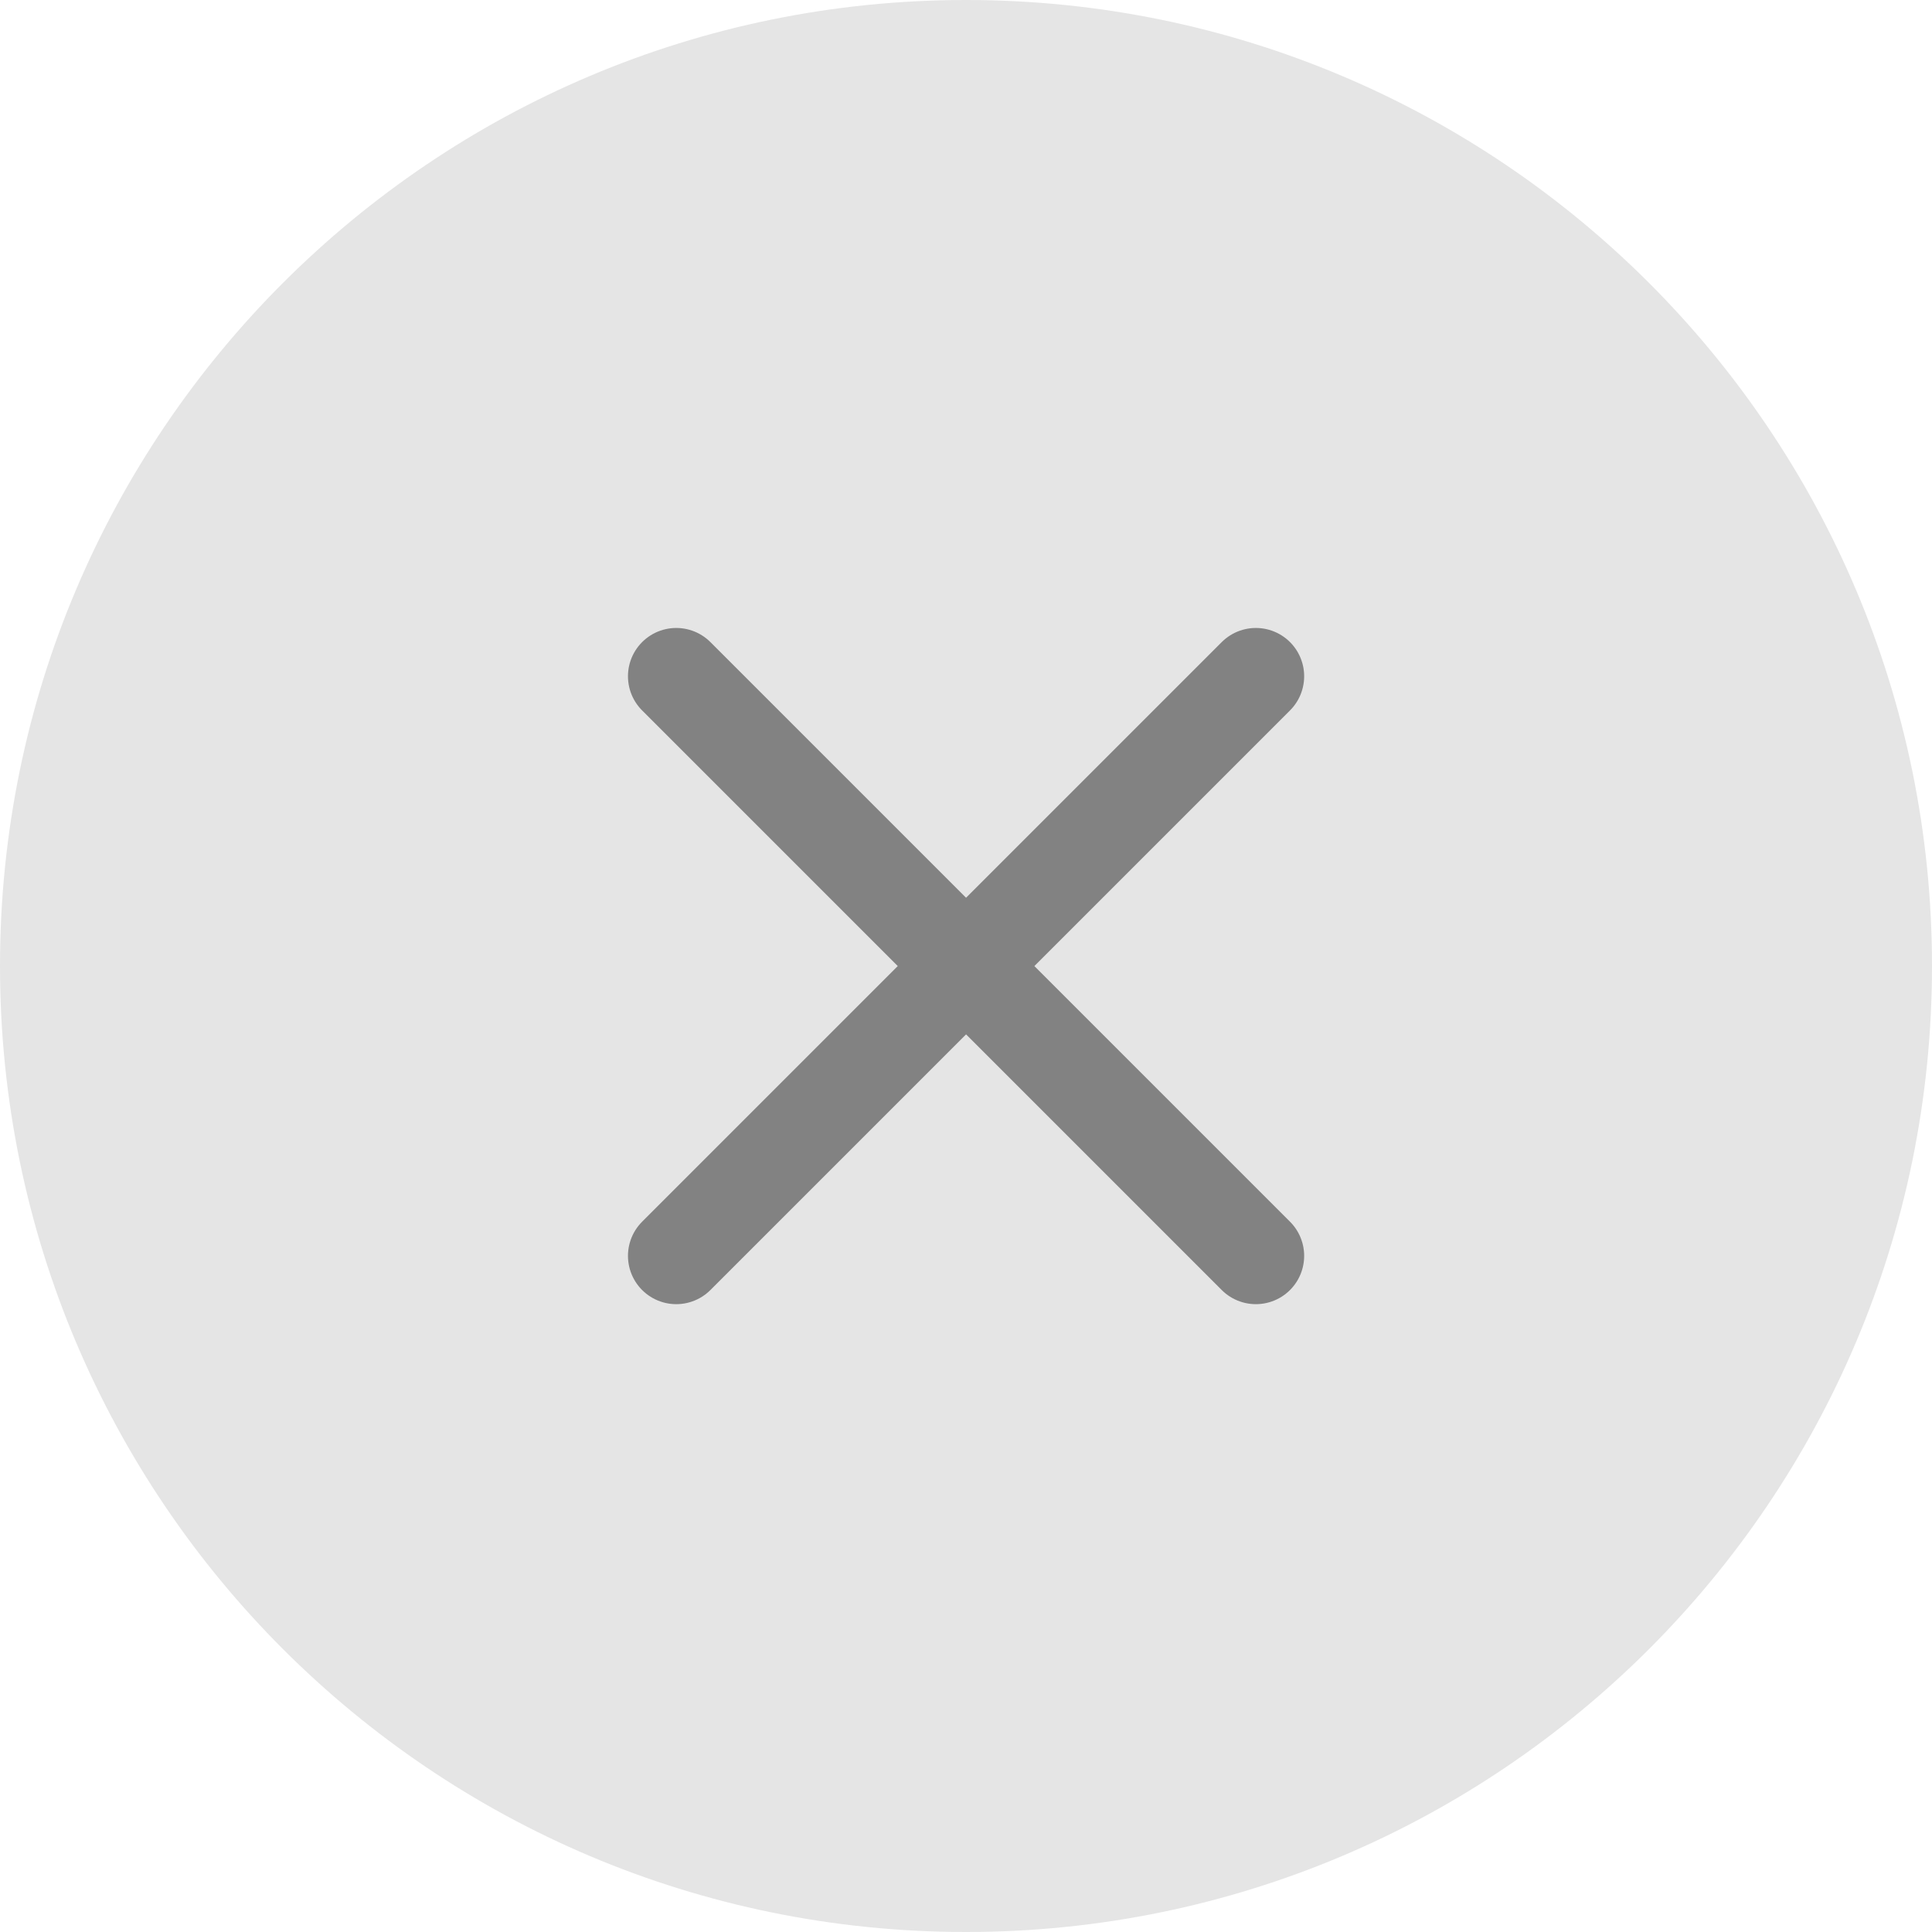 <svg width="30" height="30" viewBox="0 0 30 30" fill="none" xmlns="http://www.w3.org/2000/svg">
<path d="M15 30C23.284 30 30 23.284 30 15C30 6.716 23.284 0 15 0C6.716 0 0 6.716 0 15C0 23.284 6.716 30 15 30Z" fill="#E5E5E5"/>
<path d="M19.501 19.501L10.501 10.501M19.501 10.501L10.501 19.501" stroke="#828282" stroke-width="1.5" stroke-linecap="round"/>
</svg>
